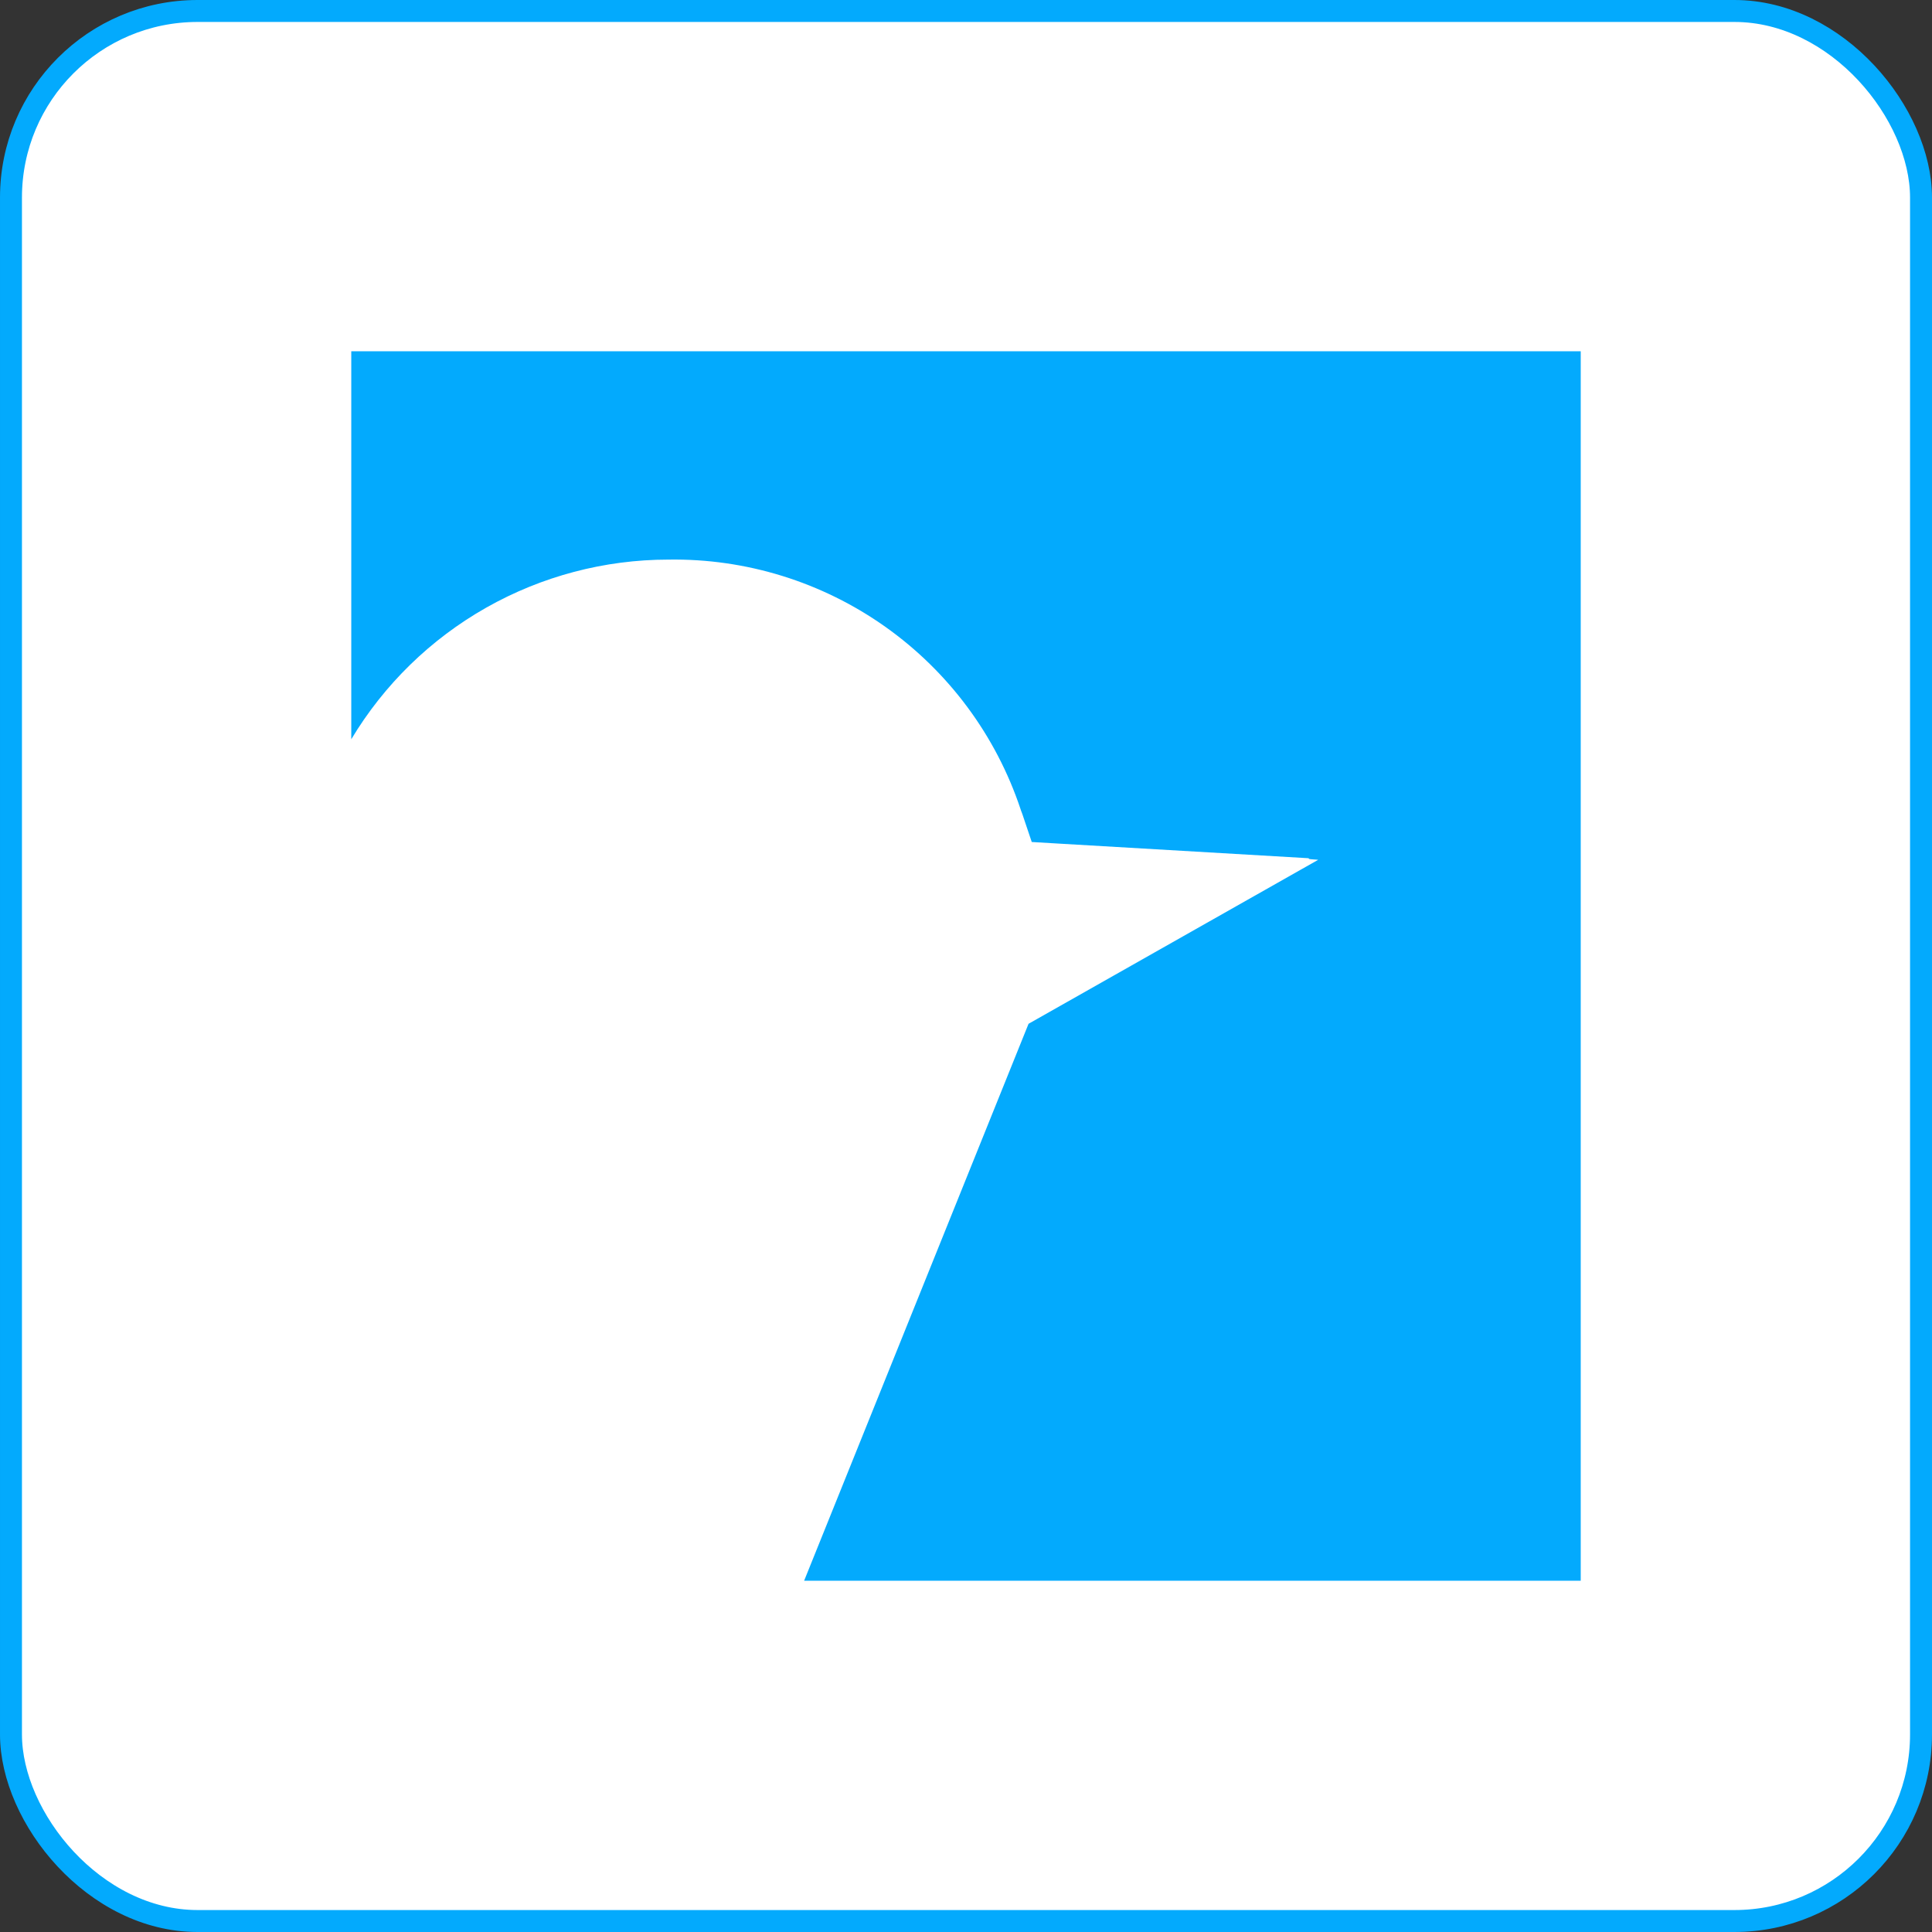 <svg width="88" height="88" viewBox="0 0 88 88" fill="none" xmlns="http://www.w3.org/2000/svg">
<rect x="0" y="0" width="88" height="88" fill="#333333" stroke="none"/>
<rect x="0.5" y="0.5" width="87" height="87" rx="8.5" fill="white"/>
<rect x="0.5" y="0.5" width="87" height="87" rx="8.5" stroke="#03AAFD"/>
<path d="M16 16V33.672C17.497 31.177 19.613 29.113 22.144 27.679C24.675 26.245 27.534 25.491 30.442 25.489C33.979 25.433 37.441 26.506 40.327 28.551C43.212 30.597 45.371 33.509 46.488 36.865L46.51 36.932L46.536 36.997C46.55 37.031 46.562 37.066 46.574 37.102L46.995 38.352L48.312 38.43L59.59 39.09C59.598 39.09 59.606 39.094 59.613 39.099C59.62 39.105 59.624 39.113 59.626 39.121C59.626 39.139 60.055 39.157 60.039 39.165L46.849 46.632C46.849 46.545 46.849 46.588 46.849 46.632L36.627 72H72V16H16Z" fill="#03AAFD"/>
</svg>
